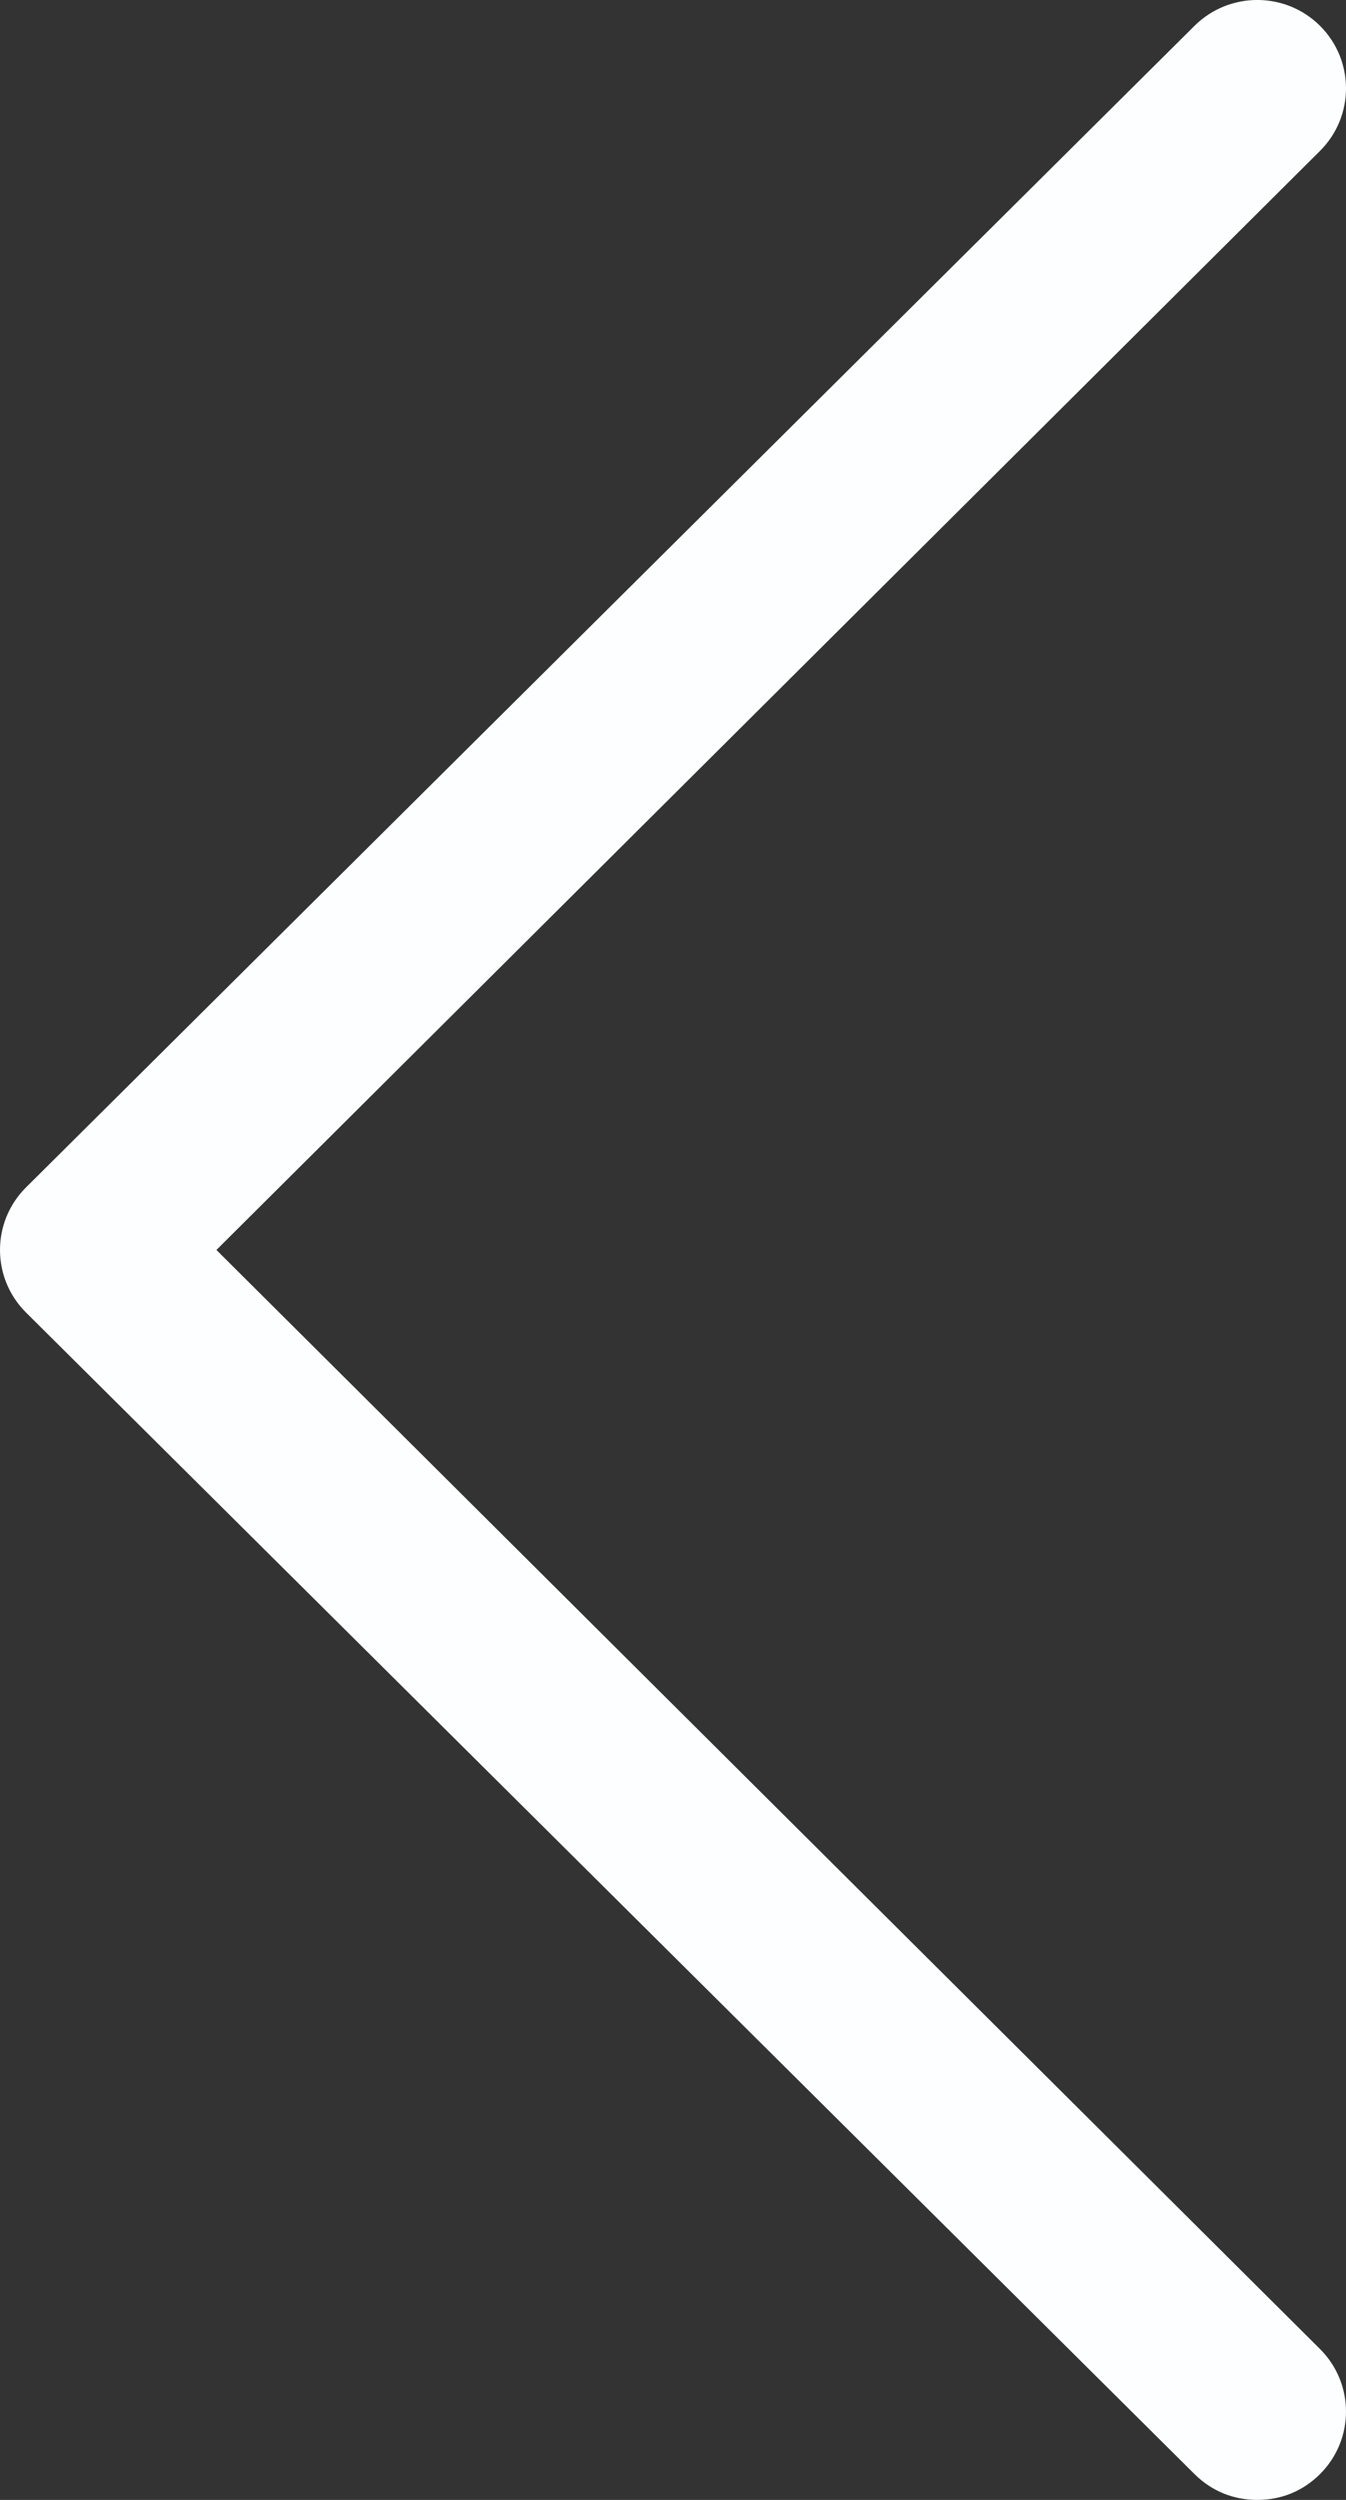 <?xml version="1.0" encoding="UTF-8"?>
<svg width="14px" height="26px" viewBox="0 0 14 26" version="1.1" xmlns="http://www.w3.org/2000/svg" xmlns:xlink="http://www.w3.org/1999/xlink">
    <rect x="0" y="0" width="14" height="26" fill="#333333" stroke="none"/>
    <!-- Generator: Sketch 53 (72520) - https://sketchapp.com -->
    <title>left</title>
    <desc>Created with Sketch.</desc>
    <g id="index" stroke="none" stroke-width="1" fill="none" fill-rule="evenodd">
        <g id="main_page-copy" transform="translate(-116, -369)" fill="#FCFEFF">
            <path d="M128.424,394.731 C128.605,394.91 128.83,395 129.077,395 C129.325,395 129.55,394.91 129.73,394.731 C130.09,394.372 130.09,393.79 129.73,393.431 L118.251,382 L129.73,370.569 C130.09,370.21 130.09,369.628 129.73,369.269 C129.37,368.91 128.785,368.91 128.424,369.269 L116.27,381.35 C115.91,381.709 115.91,382.291 116.27,382.65 L128.424,394.731 L128.424,394.731 Z" id="left"></path>
        </g>
    </g>
</svg>
